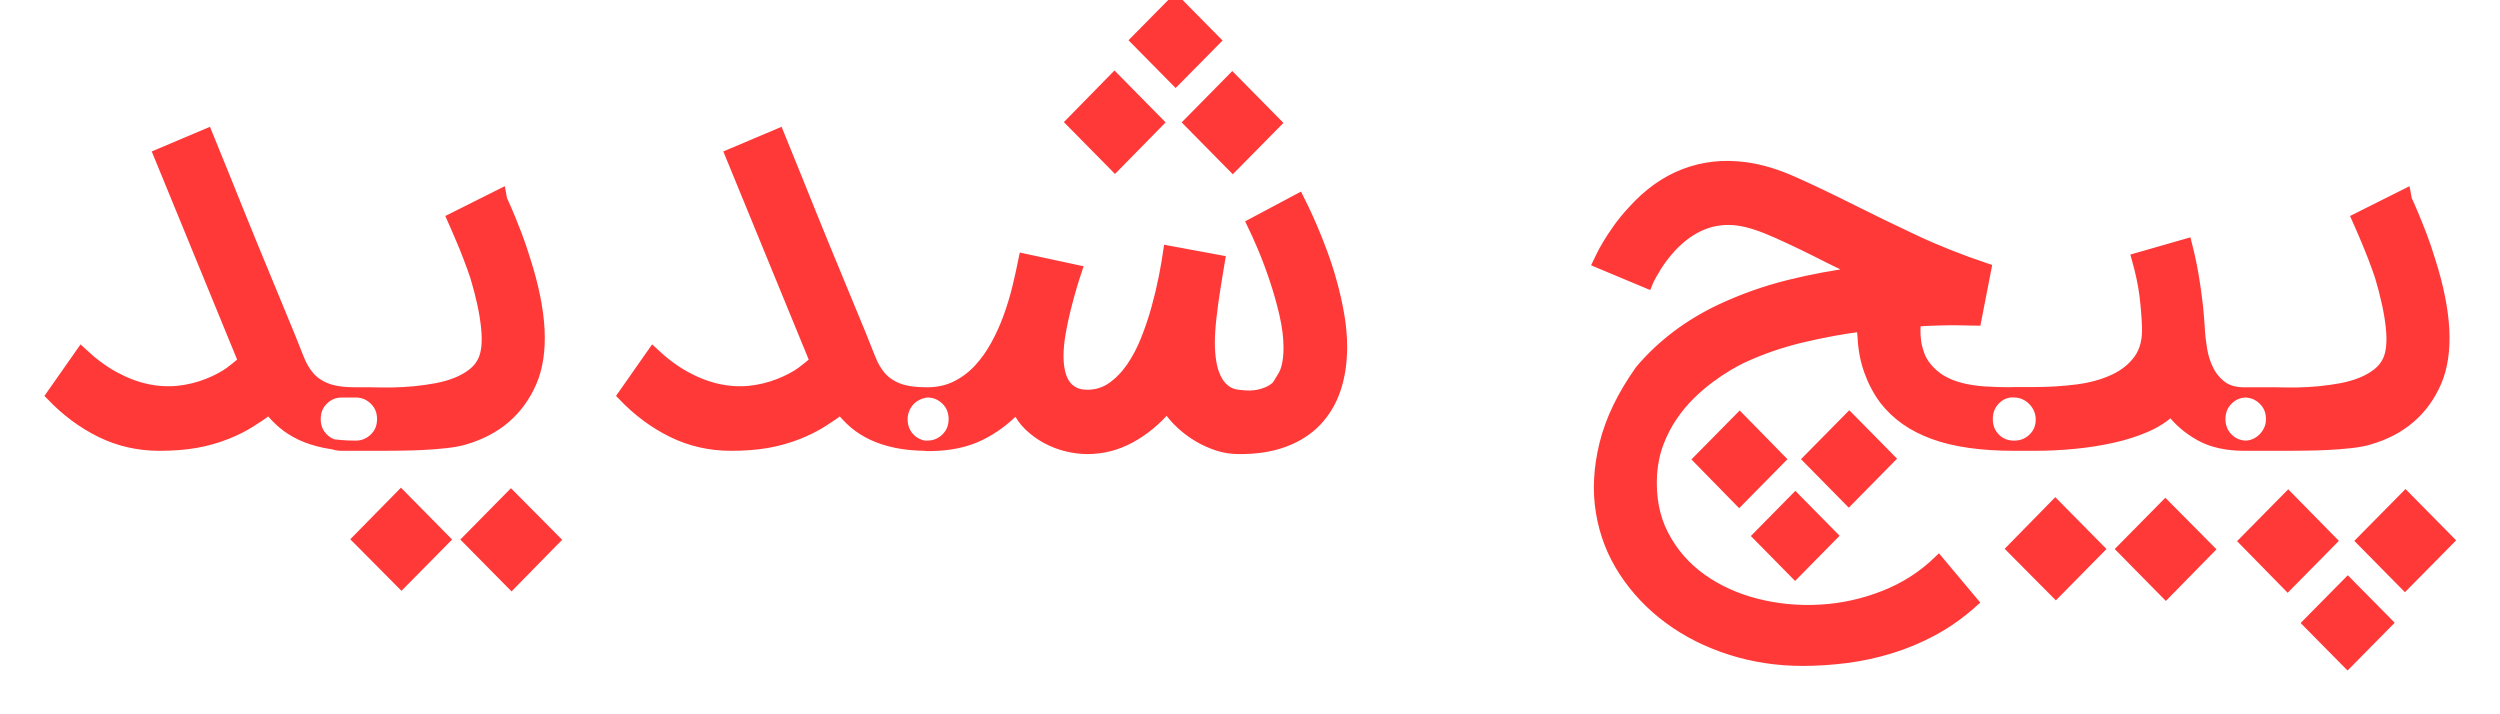 <?xml version="1.0" encoding="UTF-8"?>
<svg width="49px" height="14px" viewBox="0 0 49 14" version="1.1" xmlns="http://www.w3.org/2000/svg" xmlns:xlink="http://www.w3.org/1999/xlink">
    <!-- Generator: Sketch 50.2 (55047) - http://www.bohemiancoding.com/sketch -->
    <title>پیچ شدید</title>
    <desc>Created with Sketch.</desc>
    <defs></defs>
    <g id="Page-1" stroke="none" stroke-width="1" fill="none" fill-rule="evenodd">
        <g id="Group-6" transform="translate(-119, -213)" fill="#FF3838" stroke="#FF3838" stroke-width="0.2">
            <g id="Group-5" transform="translate(113, 201)">
                <path d="M49.519,20.214 C49.519,20.064 49.569,19.94 49.669,19.841 C49.769,19.741 49.89,19.691 50.034,19.691 L50.618,19.691 C50.741,19.695 50.874,19.696 51.018,19.694 C51.162,19.692 51.307,19.684 51.454,19.67 C51.602,19.656 51.746,19.635 51.888,19.609 C52.03,19.582 52.161,19.545 52.28,19.497 C52.399,19.449 52.505,19.389 52.596,19.318 C52.687,19.247 52.755,19.162 52.801,19.062 C52.871,18.91 52.891,18.692 52.861,18.409 C52.831,18.127 52.76,17.797 52.648,17.421 C52.61,17.307 52.565,17.183 52.514,17.05 C52.463,16.917 52.413,16.793 52.364,16.68 C52.308,16.545 52.25,16.412 52.191,16.28 L53.127,15.811 C53.127,15.815 53.144,15.851 53.177,15.92 C53.21,15.99 53.251,16.083 53.3,16.2 C53.35,16.317 53.404,16.453 53.464,16.608 C53.523,16.762 53.579,16.927 53.632,17.101 C53.958,18.121 53.998,18.917 53.753,19.489 C53.504,20.061 53.062,20.437 52.427,20.619 C52.333,20.647 52.212,20.669 52.064,20.685 C51.917,20.701 51.766,20.713 51.612,20.72 C51.458,20.727 51.311,20.732 51.17,20.733 C51.03,20.735 50.921,20.736 50.844,20.736 L50.034,20.736 C49.89,20.736 49.769,20.686 49.669,20.587 C49.569,20.487 49.519,20.363 49.519,20.214 Z M53.148,21.727 L54,22.591 L53.137,23.465 L52.285,22.601 L53.148,21.727 Z M50.849,21.733 L51.702,22.601 L50.839,23.476 L49.987,22.607 L50.849,21.733 Z M52.017,23.417 L52.796,24.206 L52.012,25 L51.233,24.211 L52.017,23.417 Z M44.959,20.214 C44.959,20.064 45.008,19.939 45.106,19.838 C45.204,19.737 45.327,19.686 45.474,19.686 L45.874,19.686 C46.168,19.686 46.451,19.668 46.721,19.633 C46.991,19.597 47.228,19.531 47.433,19.435 C47.638,19.339 47.801,19.209 47.92,19.044 C48.039,18.878 48.093,18.666 48.083,18.407 C48.076,18.208 48.059,18.002 48.033,17.788 C48.007,17.575 47.955,17.332 47.878,17.058 L48.861,16.776 C48.893,16.9 48.923,17.031 48.951,17.167 C48.979,17.304 49.003,17.444 49.024,17.586 C49.045,17.728 49.064,17.871 49.08,18.015 C49.095,18.159 49.107,18.3 49.114,18.439 C49.121,18.57 49.137,18.709 49.161,18.854 C49.186,19 49.23,19.135 49.293,19.26 C49.356,19.384 49.443,19.487 49.553,19.569 C49.663,19.65 49.808,19.691 49.987,19.691 C50.134,19.691 50.259,19.741 50.36,19.841 C50.462,19.94 50.513,20.064 50.513,20.214 C50.513,20.288 50.499,20.357 50.471,20.419 C50.443,20.481 50.405,20.536 50.358,20.584 C50.31,20.632 50.256,20.669 50.195,20.696 C50.133,20.723 50.068,20.736 49.997,20.736 C49.643,20.736 49.35,20.671 49.119,20.541 C48.888,20.412 48.698,20.249 48.551,20.054 C48.425,20.178 48.262,20.284 48.062,20.371 C47.862,20.458 47.642,20.528 47.402,20.581 C47.162,20.635 46.91,20.674 46.647,20.699 C46.384,20.724 46.126,20.736 45.874,20.736 L45.474,20.736 C45.327,20.736 45.204,20.686 45.106,20.587 C45.008,20.487 44.959,20.363 44.959,20.214 Z M47.147,22.761 L46.295,23.625 L45.432,22.756 L46.284,21.887 L47.147,22.761 Z M49.303,22.767 L48.451,23.636 L47.589,22.761 L48.441,21.898 L49.303,22.767 Z M42.246,20.183 L43.042,20.99 L42.236,21.808 L41.44,21 L42.246,20.183 Z M40.098,20.188 L40.894,21 L40.088,21.818 L39.292,21.005 L40.098,20.188 Z M41.189,21.763 L41.916,22.501 L41.184,23.244 L40.457,22.506 L41.189,21.763 Z M41.335,24.952 C40.837,24.952 40.364,24.88 39.915,24.736 C39.466,24.592 39.065,24.391 38.713,24.131 C38.361,23.872 38.068,23.564 37.835,23.209 C37.601,22.854 37.45,22.466 37.38,22.044 C37.309,21.623 37.332,21.177 37.448,20.704 C37.564,20.231 37.797,19.748 38.147,19.254 C38.568,18.757 39.094,18.359 39.725,18.06 C40.157,17.858 40.602,17.7 41.061,17.586 C41.521,17.472 41.971,17.389 42.413,17.335 L41.845,17.058 C41.477,16.87 41.14,16.707 40.835,16.571 C40.53,16.434 40.276,16.351 40.073,16.323 C39.585,16.255 39.145,16.431 38.752,16.85 C38.637,16.978 38.543,17.101 38.471,17.218 C38.399,17.335 38.347,17.426 38.316,17.49 L38.29,17.554 L37.322,17.149 C37.329,17.135 37.347,17.096 37.377,17.032 C37.407,16.968 37.45,16.889 37.506,16.794 C37.562,16.7 37.63,16.596 37.711,16.483 C37.792,16.369 37.886,16.253 37.995,16.136 C38.304,15.791 38.645,15.548 39.018,15.406 C39.391,15.264 39.788,15.221 40.209,15.278 C40.504,15.317 40.82,15.412 41.159,15.563 C41.497,15.714 41.878,15.896 42.303,16.109 C42.685,16.301 43.092,16.499 43.523,16.701 C43.954,16.904 44.424,17.09 44.932,17.261 L44.733,18.284 C44.726,18.284 44.693,18.283 44.635,18.281 C44.577,18.28 44.497,18.278 44.393,18.276 C44.29,18.274 44.167,18.275 44.025,18.279 C43.883,18.282 43.726,18.289 43.554,18.3 C43.547,18.339 43.543,18.393 43.541,18.463 C43.539,18.532 43.544,18.607 43.554,18.689 C43.565,18.771 43.586,18.856 43.618,18.945 C43.649,19.034 43.696,19.117 43.76,19.196 C43.844,19.299 43.939,19.382 44.046,19.446 C44.153,19.51 44.276,19.561 44.414,19.598 C44.553,19.635 44.71,19.66 44.885,19.673 C45.06,19.685 45.259,19.691 45.479,19.691 C45.55,19.691 45.616,19.705 45.679,19.734 C45.742,19.762 45.798,19.801 45.845,19.849 C45.892,19.896 45.93,19.952 45.958,20.016 C45.986,20.08 46,20.15 46,20.224 C46,20.37 45.949,20.492 45.848,20.589 C45.746,20.687 45.623,20.736 45.479,20.736 C45.157,20.736 44.865,20.717 44.604,20.68 C44.342,20.643 44.108,20.587 43.902,20.512 C43.695,20.437 43.511,20.344 43.352,20.232 C43.192,20.12 43.053,19.988 42.934,19.835 C42.808,19.665 42.708,19.475 42.634,19.268 C42.56,19.06 42.518,18.837 42.508,18.599 C42.497,18.524 42.497,18.456 42.508,18.396 C42.115,18.446 41.717,18.519 41.314,18.615 C40.911,18.711 40.525,18.844 40.157,19.014 C40.073,19.053 39.973,19.107 39.86,19.174 C39.746,19.242 39.625,19.323 39.499,19.417 C39.373,19.511 39.248,19.619 39.123,19.742 C38.999,19.864 38.884,20.003 38.779,20.158 C38.673,20.312 38.585,20.483 38.513,20.669 C38.441,20.856 38.396,21.061 38.379,21.285 C38.351,21.74 38.426,22.14 38.605,22.484 C38.784,22.829 39.031,23.114 39.347,23.34 C39.662,23.565 40.023,23.73 40.43,23.833 C40.837,23.936 41.254,23.975 41.682,23.95 C42.11,23.925 42.525,23.834 42.928,23.675 C43.332,23.517 43.688,23.289 43.996,22.991 L44.675,23.801 C44.426,24.025 44.165,24.21 43.891,24.358 C43.618,24.505 43.338,24.622 43.052,24.71 C42.766,24.797 42.479,24.859 42.19,24.896 C41.9,24.933 41.615,24.952 41.335,24.952 Z M23.689,20.219 C23.689,20.151 23.701,20.087 23.726,20.024 C23.75,19.962 23.784,19.907 23.828,19.859 C23.872,19.811 23.924,19.773 23.983,19.745 C24.043,19.716 24.106,19.698 24.173,19.691 C24.38,19.691 24.566,19.65 24.733,19.569 C24.899,19.487 25.047,19.378 25.175,19.241 C25.303,19.104 25.416,18.947 25.514,18.769 C25.612,18.591 25.696,18.406 25.766,18.212 C25.836,18.019 25.895,17.823 25.943,17.626 C25.99,17.429 26.031,17.243 26.066,17.069 L27.108,17.293 C27.079,17.378 27.045,17.488 27.005,17.623 C26.965,17.758 26.925,17.903 26.887,18.058 C26.848,18.212 26.815,18.37 26.787,18.532 C26.759,18.694 26.745,18.844 26.745,18.982 C26.745,19.078 26.753,19.172 26.771,19.262 C26.788,19.353 26.818,19.434 26.86,19.505 C26.902,19.576 26.96,19.633 27.034,19.675 C27.108,19.718 27.2,19.739 27.313,19.739 C27.491,19.739 27.652,19.689 27.794,19.59 C27.936,19.491 28.062,19.361 28.173,19.201 C28.283,19.041 28.379,18.86 28.459,18.657 C28.54,18.455 28.609,18.249 28.667,18.039 C28.725,17.829 28.773,17.626 28.812,17.429 C28.85,17.231 28.88,17.06 28.901,16.914 L29.911,17.101 L29.882,17.274 C29.863,17.39 29.84,17.53 29.814,17.695 C29.787,17.86 29.764,18.036 29.743,18.223 C29.722,18.409 29.711,18.576 29.711,18.721 C29.711,18.853 29.721,18.978 29.74,19.097 C29.759,19.216 29.791,19.321 29.835,19.411 C29.878,19.502 29.936,19.577 30.008,19.635 C30.08,19.694 30.169,19.729 30.274,19.739 C30.435,19.761 30.569,19.759 30.676,19.734 C30.783,19.709 30.868,19.676 30.931,19.635 C30.994,19.594 31.041,19.551 31.071,19.505 C31.1,19.459 31.121,19.425 31.131,19.403 L31.126,19.403 C31.175,19.325 31.209,19.236 31.228,19.137 C31.248,19.037 31.257,18.931 31.257,18.817 C31.257,18.615 31.23,18.396 31.176,18.162 C31.122,17.927 31.057,17.697 30.981,17.471 C30.906,17.246 30.827,17.036 30.745,16.842 C30.662,16.649 30.593,16.495 30.537,16.381 L31.457,15.891 C31.475,15.926 31.508,15.995 31.557,16.096 C31.606,16.197 31.662,16.322 31.725,16.469 C31.789,16.617 31.854,16.783 31.923,16.968 C31.991,17.152 32.053,17.347 32.109,17.551 C32.166,17.756 32.212,17.964 32.249,18.178 C32.286,18.391 32.304,18.599 32.304,18.801 C32.304,19.107 32.262,19.383 32.178,19.63 C32.094,19.877 31.967,20.087 31.799,20.262 C31.631,20.436 31.42,20.57 31.165,20.664 C30.911,20.758 30.614,20.803 30.274,20.8 C30.137,20.8 30.002,20.779 29.869,20.736 C29.736,20.693 29.608,20.636 29.485,20.563 C29.362,20.49 29.248,20.405 29.143,20.307 C29.038,20.209 28.948,20.103 28.875,19.99 C28.664,20.238 28.426,20.436 28.159,20.581 C27.893,20.727 27.611,20.8 27.313,20.8 C27.183,20.8 27.049,20.783 26.91,20.749 C26.772,20.716 26.639,20.665 26.513,20.597 C26.387,20.53 26.272,20.446 26.169,20.347 C26.065,20.247 25.985,20.132 25.929,20 C25.719,20.224 25.481,20.402 25.214,20.533 C24.948,20.665 24.629,20.734 24.257,20.741 L24.173,20.741 C24.106,20.738 24.043,20.722 23.983,20.693 C23.924,20.665 23.872,20.628 23.828,20.581 C23.784,20.535 23.75,20.481 23.726,20.419 C23.701,20.357 23.689,20.29 23.689,20.219 Z M29.301,14.399 L30.153,13.535 L31.015,14.409 L30.163,15.273 L29.301,14.399 Z M26.992,14.393 L27.844,13.524 L28.706,14.399 L27.854,15.267 L26.992,14.393 Z M28.259,12.789 L29.038,12 L29.822,12.794 L29.043,13.583 L28.259,12.789 Z M20.328,20.736 C19.918,20.736 19.535,20.649 19.179,20.475 C18.823,20.301 18.498,20.059 18.203,19.75 L18.797,18.902 C19.008,19.101 19.22,19.26 19.434,19.377 C19.648,19.494 19.859,19.576 20.068,19.622 C20.276,19.668 20.481,19.681 20.683,19.662 C20.885,19.642 21.08,19.595 21.269,19.521 C21.448,19.45 21.595,19.372 21.709,19.289 C21.822,19.205 21.909,19.133 21.969,19.073 L20.307,15.022 L21.264,14.617 C21.376,14.894 21.511,15.226 21.669,15.614 C21.802,15.948 21.969,16.359 22.169,16.848 C22.369,17.336 22.604,17.906 22.874,18.556 C22.944,18.727 23.006,18.882 23.06,19.022 C23.115,19.163 23.184,19.282 23.268,19.379 C23.352,19.477 23.464,19.554 23.605,19.609 C23.745,19.664 23.934,19.691 24.173,19.691 C24.316,19.691 24.439,19.741 24.541,19.841 C24.643,19.94 24.693,20.064 24.693,20.214 C24.693,20.363 24.643,20.487 24.541,20.587 C24.439,20.686 24.316,20.736 24.173,20.736 C23.945,20.736 23.742,20.717 23.565,20.68 C23.388,20.643 23.232,20.592 23.097,20.528 C22.962,20.464 22.844,20.389 22.742,20.302 C22.64,20.215 22.553,20.123 22.479,20.027 C22.374,20.105 22.254,20.187 22.119,20.272 C21.984,20.358 21.829,20.436 21.653,20.507 C21.457,20.585 21.254,20.643 21.043,20.68 C20.833,20.717 20.594,20.736 20.328,20.736 Z M14.721,22.575 L13.869,23.438 L13.006,22.569 L13.859,21.701 L14.721,22.575 Z M16.878,22.58 L16.026,23.449 L15.163,22.575 L16.015,21.711 L16.878,22.58 Z M12.186,20.214 C12.186,20.064 12.236,19.94 12.336,19.841 C12.436,19.741 12.558,19.691 12.701,19.691 L13.285,19.691 C13.408,19.695 13.541,19.696 13.685,19.694 C13.829,19.692 13.974,19.684 14.122,19.67 C14.269,19.656 14.413,19.635 14.555,19.609 C14.697,19.582 14.828,19.545 14.947,19.497 C15.067,19.449 15.172,19.389 15.263,19.318 C15.354,19.247 15.422,19.162 15.468,19.062 C15.538,18.91 15.558,18.692 15.528,18.409 C15.499,18.127 15.428,17.797 15.315,17.421 C15.277,17.307 15.232,17.183 15.181,17.05 C15.131,16.917 15.081,16.793 15.031,16.68 C14.975,16.545 14.917,16.412 14.858,16.28 L15.794,15.811 C15.794,15.815 15.811,15.851 15.844,15.92 C15.877,15.99 15.919,16.083 15.968,16.2 C16.017,16.317 16.071,16.453 16.131,16.608 C16.19,16.762 16.246,16.927 16.299,17.101 C16.625,18.121 16.665,18.917 16.42,19.489 C16.171,20.061 15.729,20.437 15.095,20.619 C15,20.647 14.879,20.669 14.732,20.685 C14.584,20.701 14.434,20.713 14.279,20.72 C14.125,20.727 13.978,20.732 13.838,20.733 C13.697,20.735 13.589,20.736 13.511,20.736 L12.701,20.736 C12.558,20.736 12.436,20.686 12.336,20.587 C12.236,20.487 12.186,20.363 12.186,20.214 Z M9.125,20.736 C8.715,20.736 8.332,20.649 7.976,20.475 C7.62,20.301 7.295,20.059 7,19.75 L7.594,18.902 C7.805,19.101 8.017,19.26 8.231,19.377 C8.445,19.494 8.656,19.576 8.865,19.622 C9.073,19.668 9.278,19.681 9.48,19.662 C9.682,19.642 9.877,19.595 10.066,19.521 C10.245,19.45 10.392,19.372 10.506,19.289 C10.619,19.205 10.706,19.133 10.766,19.073 L9.104,15.022 L10.061,14.617 C10.173,14.894 10.308,15.226 10.466,15.614 C10.599,15.948 10.766,16.359 10.966,16.848 C11.166,17.336 11.401,17.906 11.671,18.556 C11.741,18.727 11.803,18.882 11.857,19.022 C11.912,19.163 11.981,19.282 12.065,19.379 C12.149,19.477 12.261,19.554 12.402,19.609 C12.542,19.664 12.731,19.691 12.97,19.691 C13.113,19.691 13.236,19.741 13.338,19.841 C13.44,19.94 13.49,20.064 13.49,20.214 C13.49,20.363 13.44,20.487 13.338,20.587 C13.236,20.686 13.113,20.736 12.97,20.736 C12.742,20.736 12.539,20.717 12.362,20.68 C12.185,20.643 12.029,20.592 11.894,20.528 C11.759,20.464 11.641,20.389 11.539,20.302 C11.437,20.215 11.35,20.123 11.276,20.027 C11.171,20.105 11.051,20.187 10.916,20.272 C10.781,20.358 10.626,20.436 10.45,20.507 C10.254,20.585 10.051,20.643 9.84,20.68 C9.63,20.717 9.391,20.736 9.125,20.736 Z" id="پیچ-شدید"></path>
            </g>
        </g>
    </g>
</svg>